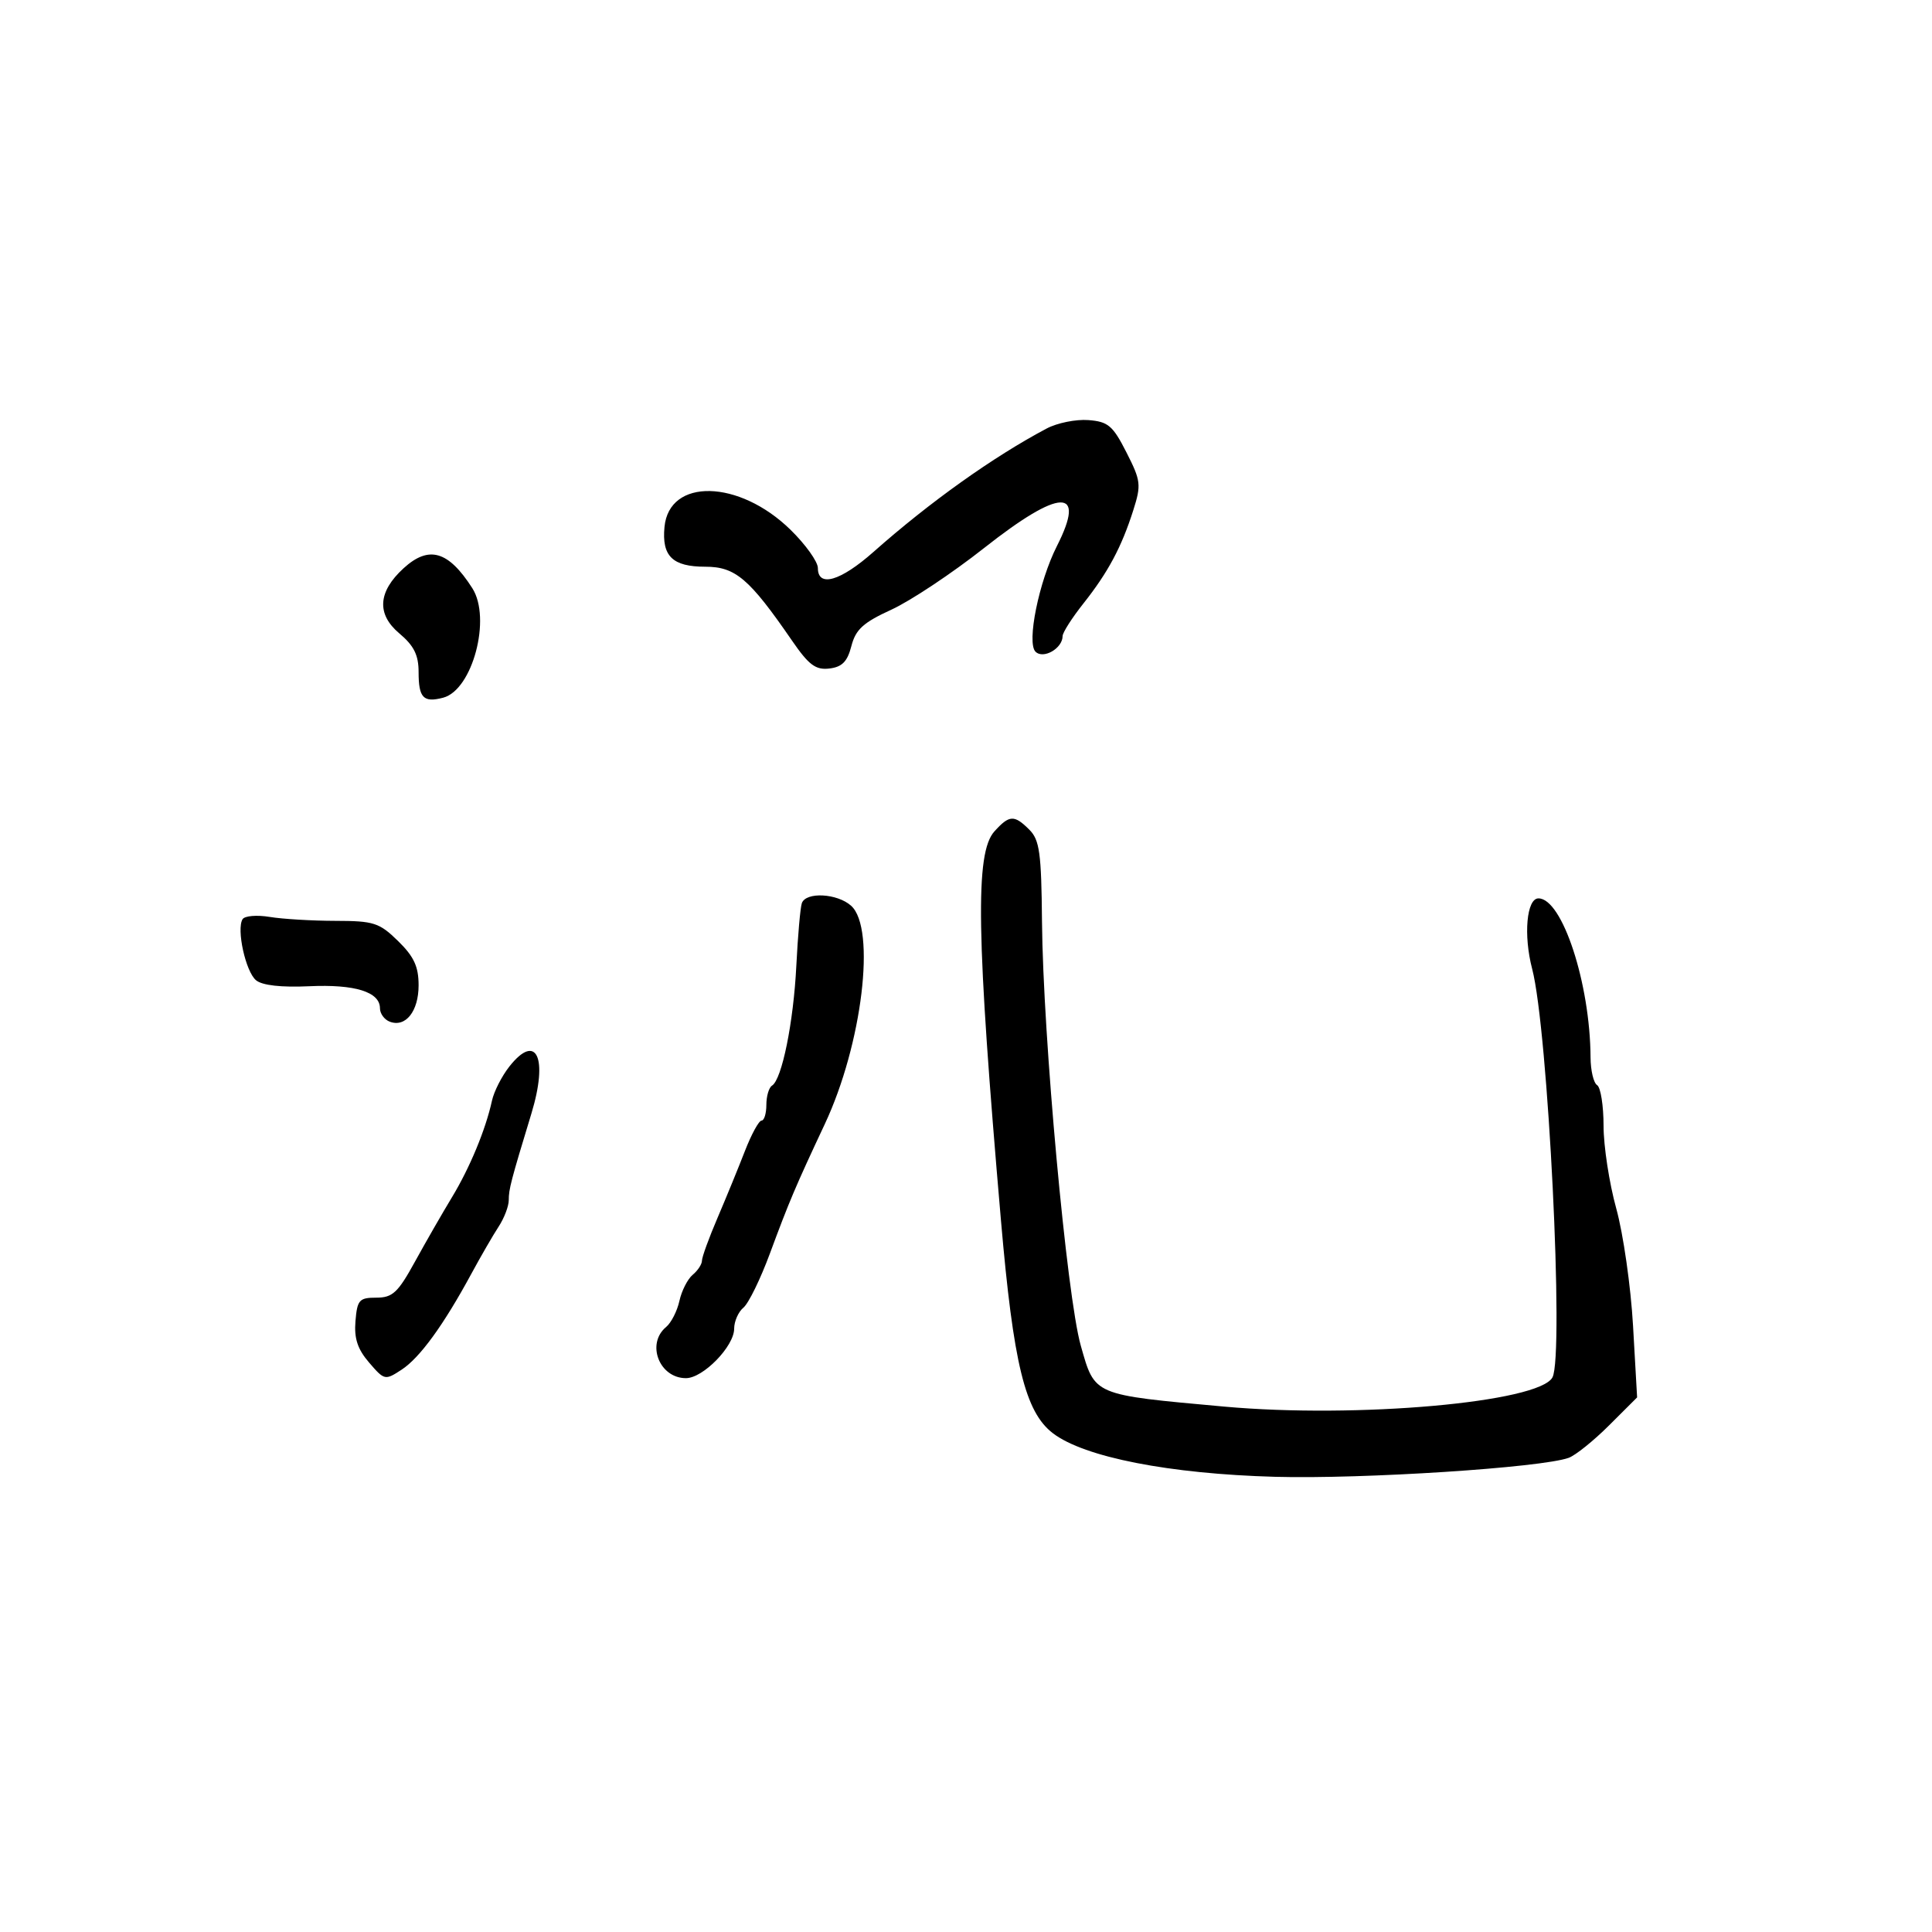 <svg xmlns="http://www.w3.org/2000/svg" width="300" height="300" viewBox="0 0 300 300" version="1.1">
  <defs/>
  <path d="M154.417,129.092 C156.738,126.527 157.492,126.492 159.845,128.845 C161.427,130.427 161.706,132.463 161.8,143.095 C161.958,160.943 165.648,201.283 167.823,208.949 C170.034,216.738 169.604,216.555 190.062,218.413 C210.663,220.283 238.985,217.765 241.065,213.879 C242.899,210.451 240.384,159.866 237.911,150.438 C236.54,145.211 237.052,139.5 238.892,139.5 C242.589,139.5 246.919,152.72 246.98,164.191 C246.991,166.221 247.45,168.16 248,168.5 C248.55,168.84 249,171.688 249,174.829 C249,177.97 249.888,183.746 250.974,187.665 C252.06,191.584 253.233,199.784 253.579,205.889 L254.21,216.988 L249.855,221.332 C247.46,223.722 244.639,225.988 243.588,226.369 C239.357,227.901 211.624,229.695 198,229.318 C181.571,228.863 168.374,226.277 163.5,222.558 C159.177,219.261 157.356,211.801 155.428,189.5 C151.6,145.206 151.386,132.441 154.417,129.092 Z M162.526,66.538 C164.162,65.671 167.075,65.083 169,65.231 C172.069,65.467 172.797,66.084 174.912,70.244 C177.159,74.663 177.231,75.279 175.971,79.244 C174.15,84.97 172.058,88.877 168.214,93.73 C166.446,95.962 165,98.23 165,98.771 C165,100.683 162.005,102.405 160.791,101.191 C159.394,99.794 161.318,90.312 164.118,84.79 C168.752,75.654 164.636,75.767 152.804,85.101 C147.853,89.006 141.377,93.312 138.412,94.669 C134.042,96.67 132.867,97.739 132.203,100.318 C131.581,102.736 130.759,103.574 128.78,103.808 C126.653,104.059 125.59,103.264 122.977,99.466 C116.356,89.844 114.192,88 109.519,88 C104.423,88 102.745,86.364 103.182,81.822 C103.915,74.198 114.749,74.441 122.75,82.262 C125.088,84.547 127,87.223 127,88.208 C127,91.263 130.511,90.242 135.642,85.695 C144.378,77.955 154.227,70.936 162.526,66.538 Z M124.507,140.25 C125.126,138.452 130.023,138.711 132.171,140.655 C136.061,144.175 133.884,162.164 128.07,174.554 C123.506,184.281 122.552,186.532 119.537,194.677 C118.076,198.624 116.233,202.392 115.44,203.049 C114.648,203.707 114,205.178 114,206.318 C114,209.057 109.183,214 106.513,214 C102.375,214 100.304,208.653 103.436,206.053 C104.225,205.398 105.154,203.574 105.5,202 C105.846,200.426 106.775,198.602 107.564,197.947 C108.354,197.291 109,196.304 109,195.753 C109,195.201 110.084,192.219 111.41,189.125 C112.735,186.031 114.647,181.364 115.66,178.754 C116.672,176.143 117.838,174.006 118.25,174.004 C118.662,174.002 119,172.902 119,171.559 C119,170.216 119.395,168.874 119.877,168.576 C121.414,167.626 123.212,158.777 123.651,150 C123.885,145.325 124.27,140.938 124.507,140.25 Z M79.088,165.616 C83.299,160.261 85.158,164.222 82.513,172.917 C79.322,183.41 79,184.644 79,186.356 C79,187.299 78.294,189.147 77.432,190.464 C76.569,191.78 74.657,195.085 73.182,197.808 C68.864,205.778 65.194,210.827 62.374,212.675 C59.794,214.365 59.692,214.343 57.317,211.582 C55.519,209.492 54.972,207.826 55.197,205.132 C55.471,201.851 55.783,201.5 58.432,201.5 C60.958,201.5 61.789,200.727 64.432,195.916 C66.119,192.846 68.705,188.346 70.177,185.916 C72.953,181.336 75.42,175.383 76.393,170.912 C76.703,169.489 77.916,167.106 79.088,165.616 Z M37.665,142.734 C37.989,142.209 39.885,142.049 41.877,142.379 C43.87,142.708 48.452,142.983 52.06,142.989 C58.049,142.999 58.898,143.272 61.81,146.119 C64.278,148.531 65,150.088 65,152.996 C65,157.042 62.976,159.589 60.513,158.643 C59.681,158.324 59,157.389 59,156.567 C59,154.027 55.117,152.815 48.033,153.142 C43.67,153.344 40.72,153.012 39.755,152.212 C38.144,150.875 36.695,144.303 37.665,142.734 Z M62.655,88.25 C66.588,84.647 69.62,85.521 73.338,91.329 C76.337,96.012 73.372,107.146 68.809,108.34 C65.746,109.141 65,108.365 65,104.376 C65,101.71 64.283,100.267 62.003,98.349 C58.457,95.365 58.682,91.889 62.655,88.25 Z"/>
</svg>

